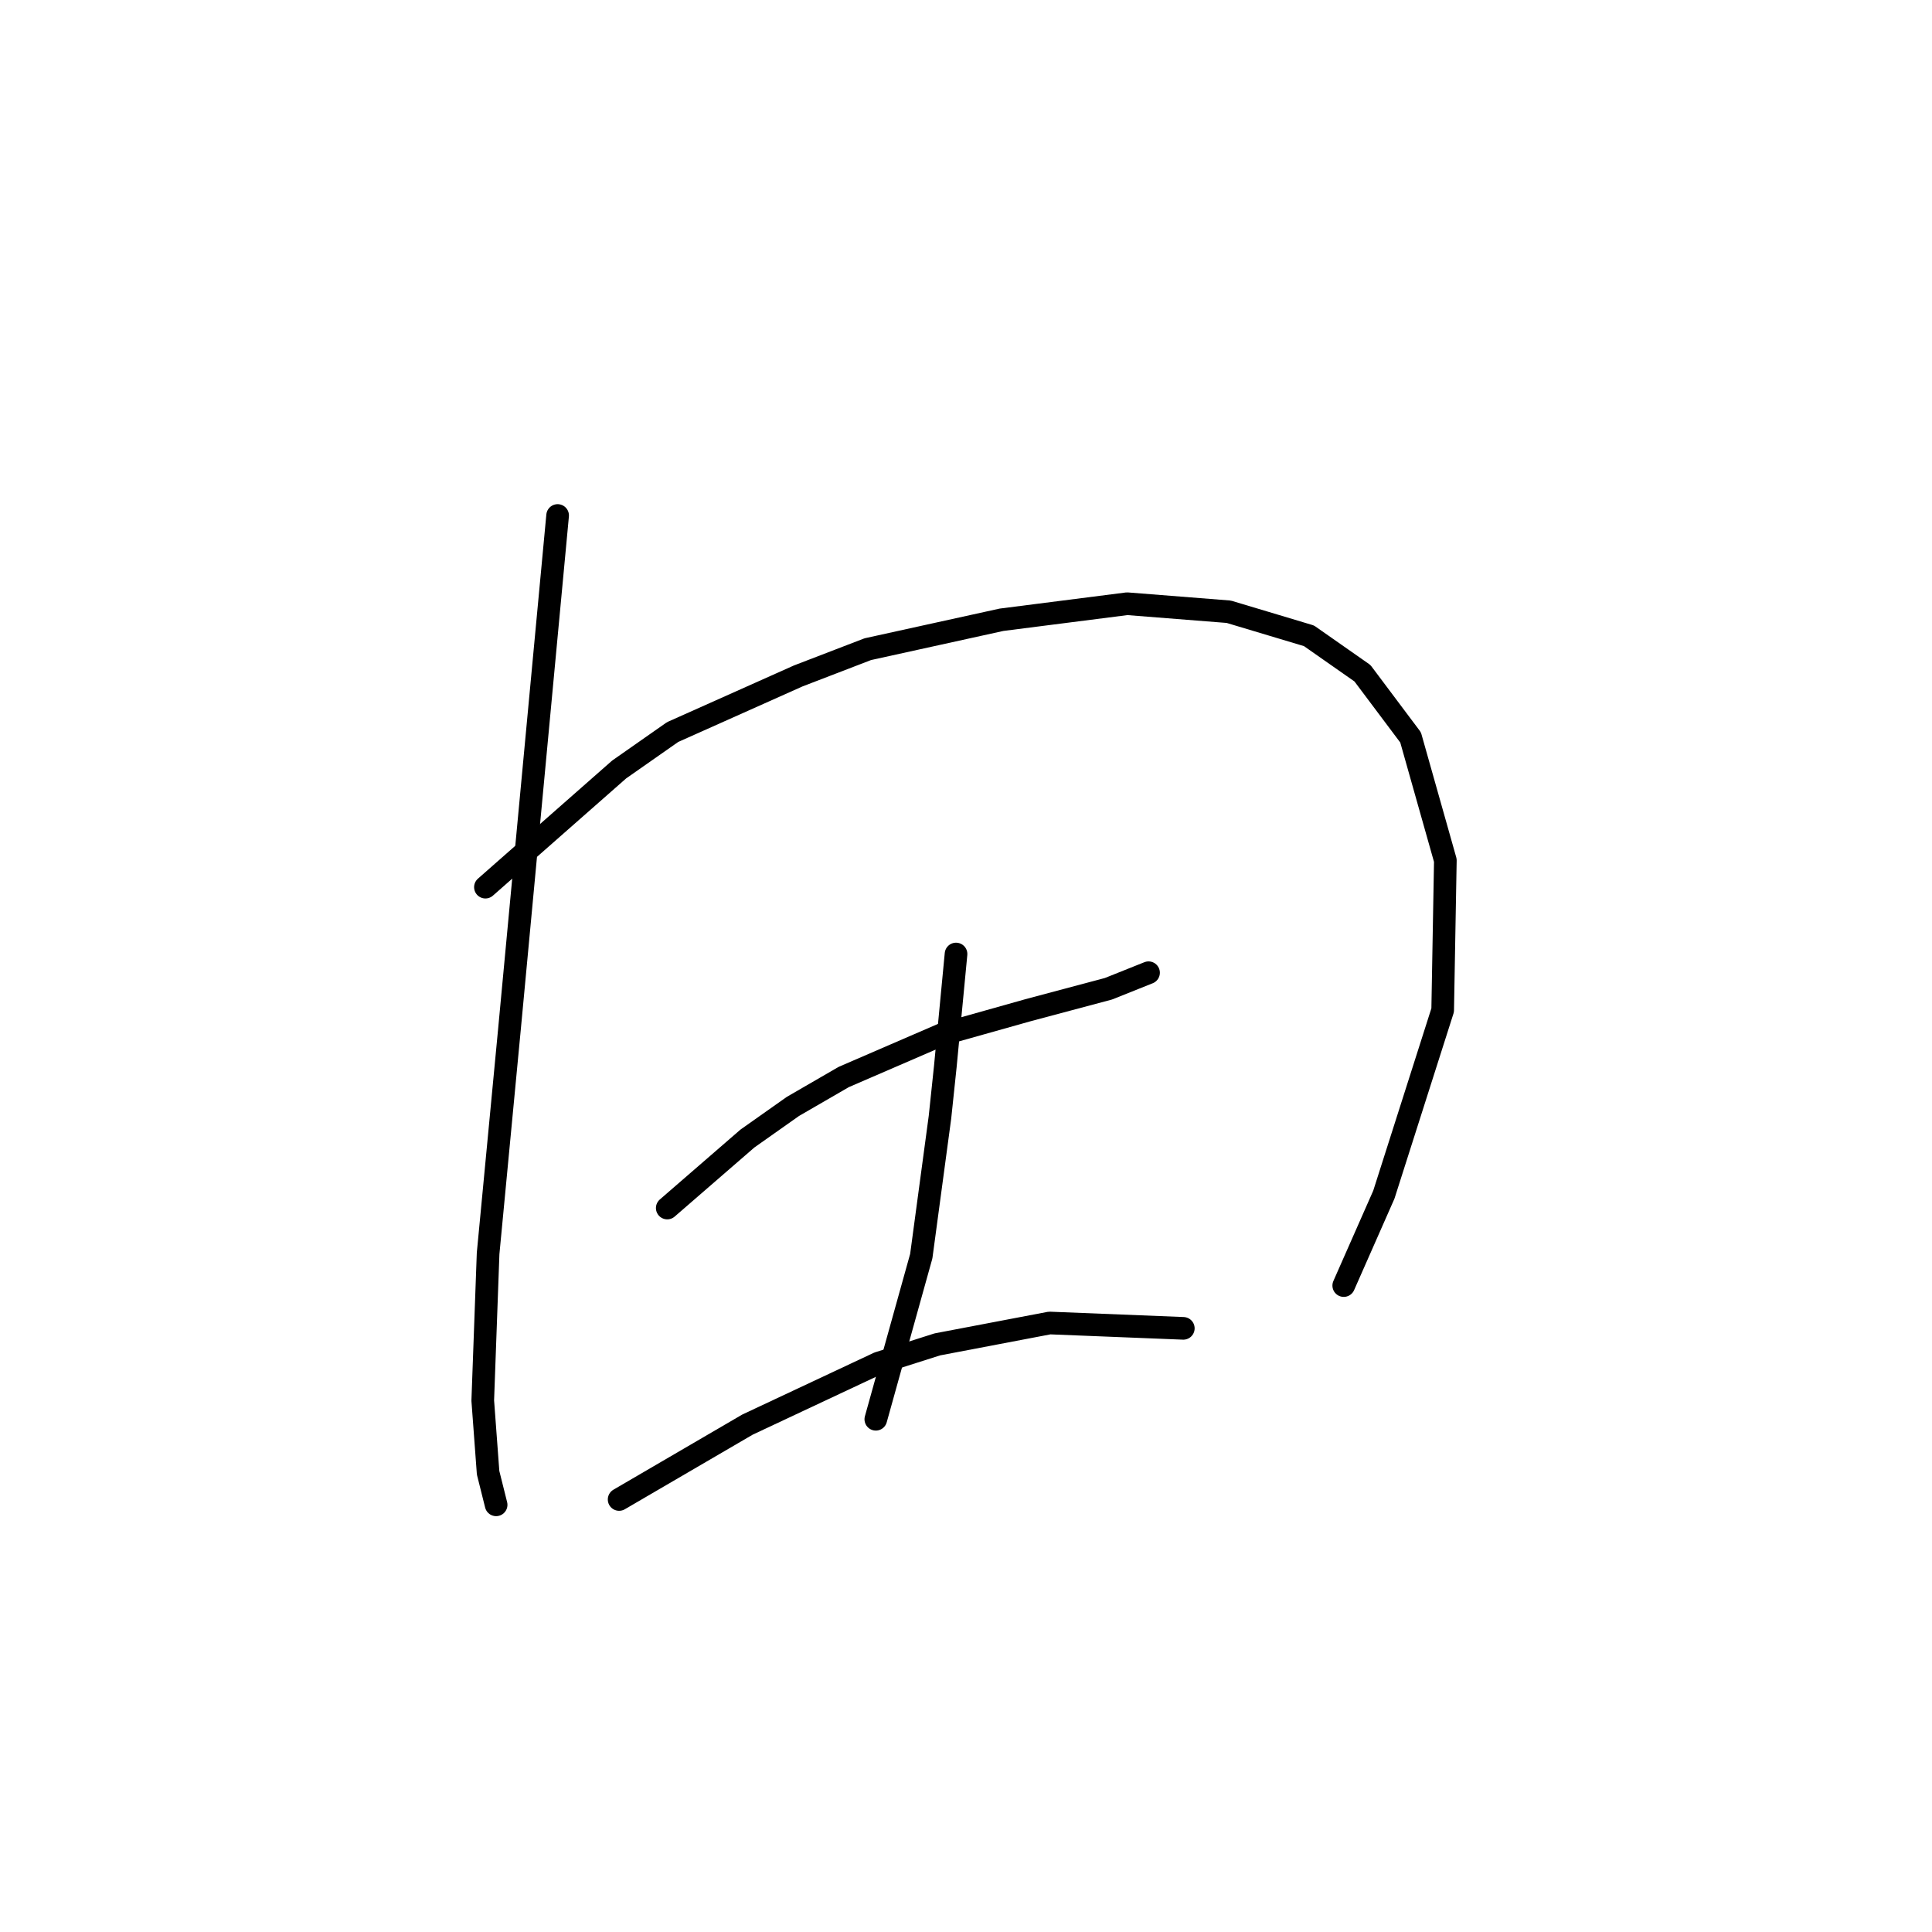 <?xml version="1.0" standalone="no"?>
    <svg width="256" height="256" xmlns="http://www.w3.org/2000/svg" version="1.1">
    <polyline stroke="black" stroke-width="3" stroke-linecap="round" fill="transparent" stroke-linejoin="round" points="73.888 68.305 70.699 102.318 67.51 136.331 64.676 166.093 63.967 185.58 64.676 195.146 65.739 199.398 65.739 199.398 " />
        <polyline stroke="black" stroke-width="3" stroke-linecap="round" fill="transparent" stroke-linejoin="round" points="64.321 117.553 73.179 109.758 82.037 101.964 89.123 97.003 105.775 89.563 114.987 86.02 132.702 82.123 149.354 79.997 162.818 81.06 173.447 84.248 180.533 89.209 186.911 97.712 191.517 114.01 191.162 133.851 183.368 158.298 178.053 170.345 178.053 170.345 " />
        <polyline stroke="black" stroke-width="3" stroke-linecap="round" fill="transparent" stroke-linejoin="round" points="88.414 160.07 93.729 155.464 99.043 150.858 105.066 146.606 111.798 142.709 124.907 137.04 136.245 133.851 146.874 131.017 152.189 128.891 152.189 128.891 " />
        <polyline stroke="black" stroke-width="3" stroke-linecap="round" fill="transparent" stroke-linejoin="round" points="126.679 126.411 125.97 133.851 125.262 141.292 124.553 148.023 122.073 166.447 116.05 188.06 116.05 188.06 " />
        <polyline stroke="black" stroke-width="3" stroke-linecap="round" fill="transparent" stroke-linejoin="round" points="82.037 198.689 90.54 193.729 99.043 188.768 116.404 180.619 124.199 178.139 139.08 175.305 156.795 176.013 156.795 176.013 " />
        </svg>